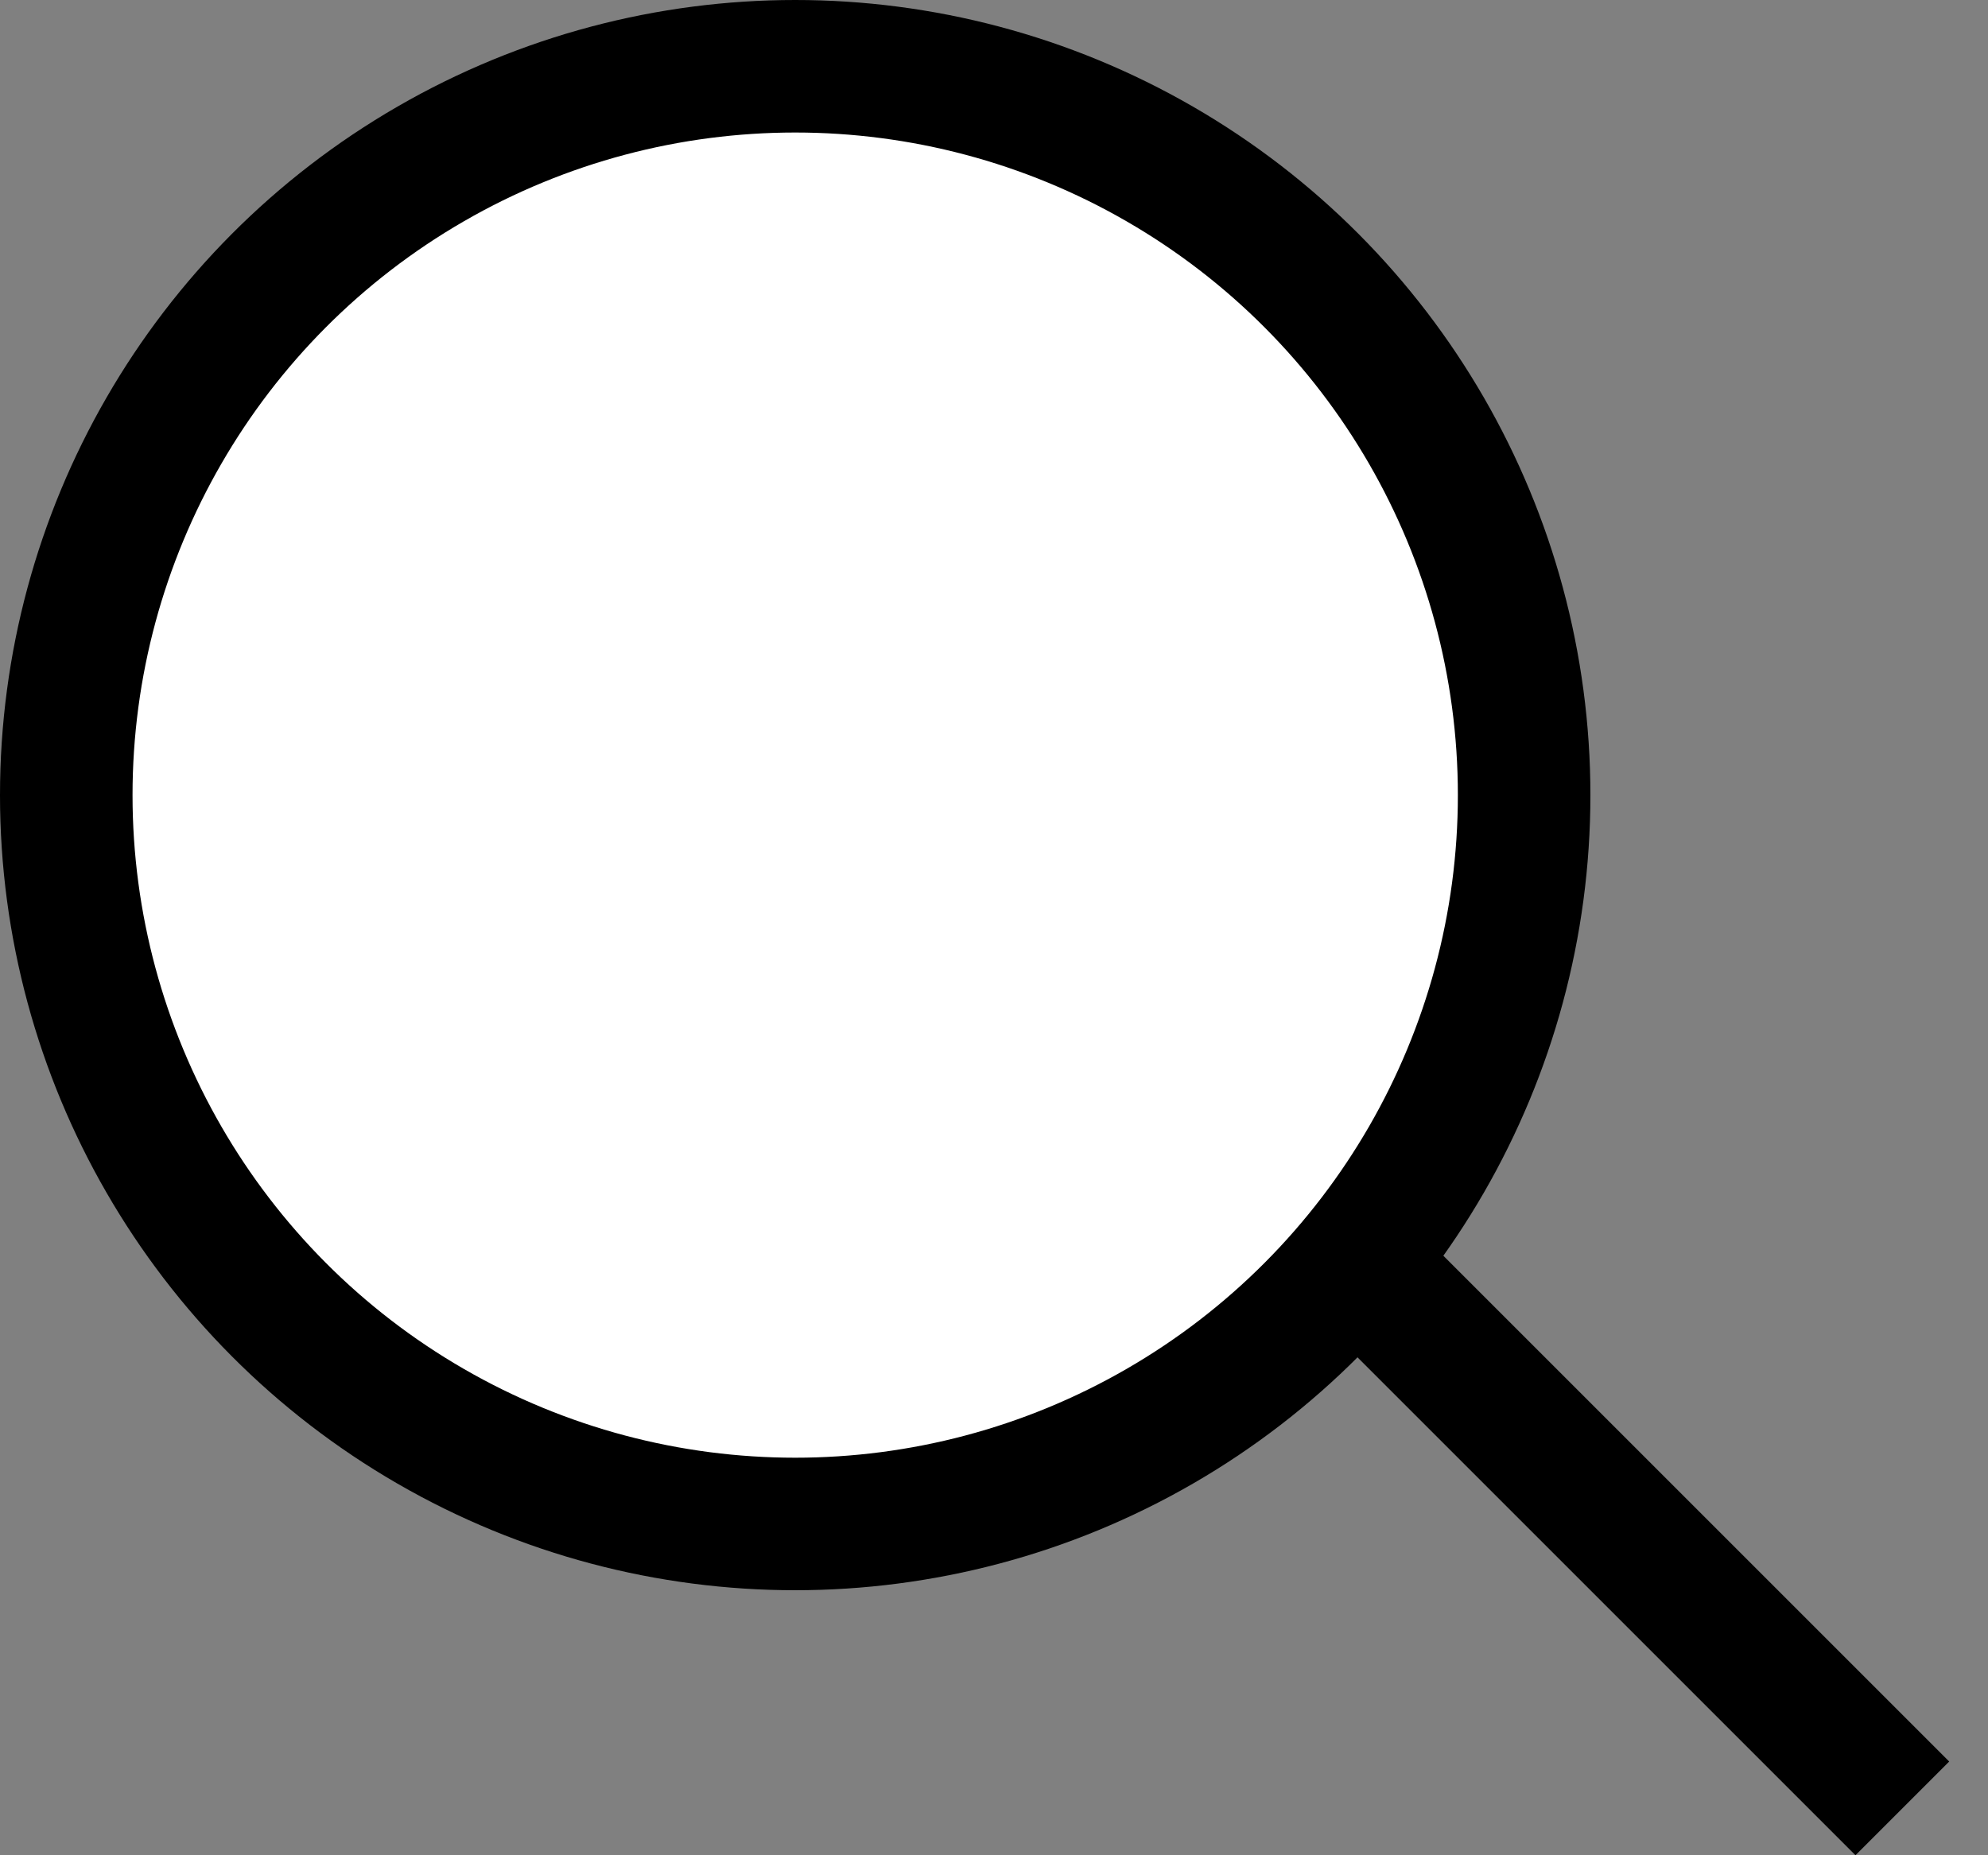 <svg width="45" height="42" viewBox="0 0 45 42" fill="none" xmlns="http://www.w3.org/2000/svg">
<rect x="0" y="0" width="45" height="42" fill="#808080" stroke="none"/>
<circle cx="18" cy="18" r="16.5" fill="white" stroke="black" stroke-width="3"/>
<line x1="31.061" y1="28.939" x2="43.061" y2="40.939" stroke="black" stroke-width="3"/>
</svg>
